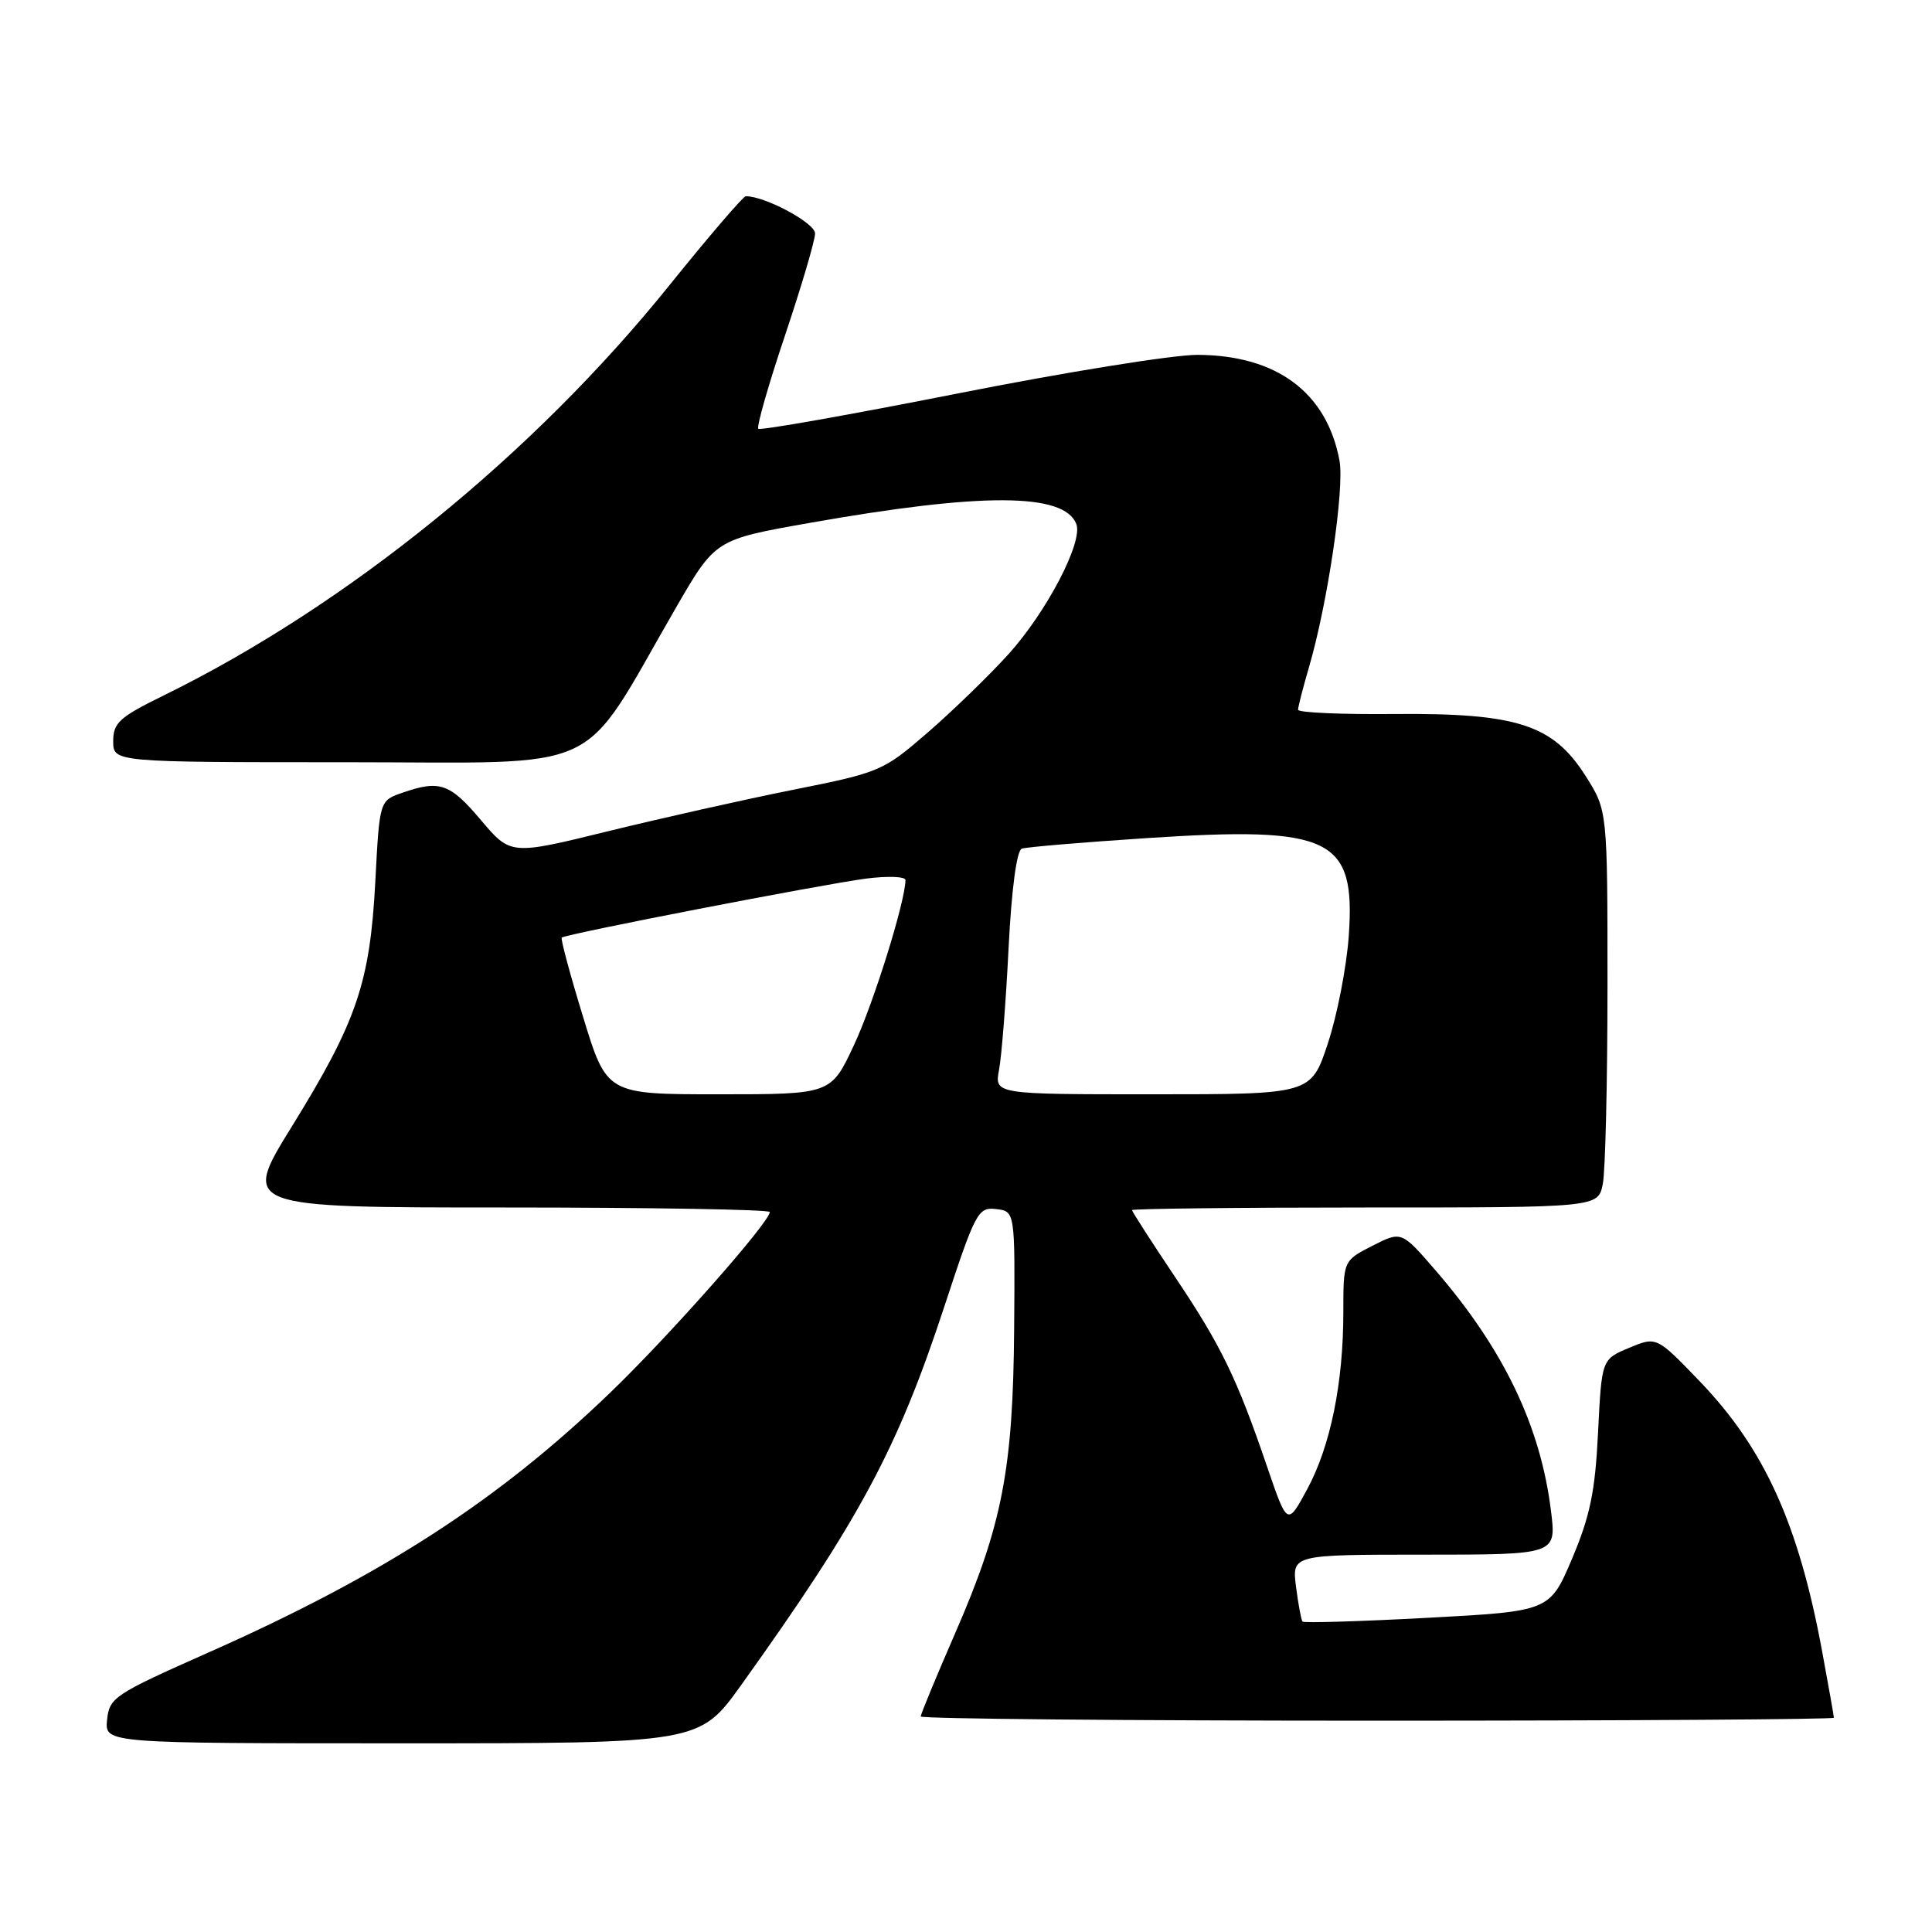 <?xml version="1.0" encoding="UTF-8" standalone="no"?>
<!DOCTYPE svg PUBLIC "-//W3C//DTD SVG 1.1//EN" "http://www.w3.org/Graphics/SVG/1.1/DTD/svg11.dtd" >
<svg xmlns="http://www.w3.org/2000/svg" xmlns:xlink="http://www.w3.org/1999/xlink" version="1.1" viewBox="0 0 256 256">
 <g >
 <path fill="currentColor"
d=" M 98.23 223.25 C 113.88 201.39 118.93 191.98 125.10 173.21 C 129.26 160.56 129.59 159.93 131.99 160.21 C 134.50 160.50 134.50 160.50 134.38 176.00 C 134.24 194.67 132.82 202.05 126.56 216.42 C 124.05 222.18 122.00 227.14 122.00 227.44 C 122.00 227.75 149.22 228.00 182.50 228.00 C 215.78 228.00 243.00 227.82 243.00 227.61 C 243.00 227.40 242.30 223.46 241.45 218.86 C 238.33 201.95 233.81 191.98 225.25 183.06 C 219.50 177.08 219.50 177.08 215.86 178.60 C 212.23 180.12 212.23 180.12 211.75 189.81 C 211.37 197.61 210.70 200.87 208.32 206.50 C 205.35 213.50 205.35 213.50 189.13 214.37 C 180.20 214.85 172.76 215.07 172.59 214.87 C 172.42 214.67 172.03 212.59 171.73 210.25 C 171.19 206.00 171.19 206.00 188.71 206.00 C 206.23 206.00 206.23 206.00 205.52 200.25 C 204.14 188.99 199.25 178.79 190.24 168.36 C 185.71 163.11 185.71 163.11 181.86 165.07 C 178.00 167.04 178.00 167.04 178.00 173.84 C 178.00 183.28 176.29 191.64 173.20 197.35 C 170.58 202.19 170.58 202.19 167.90 194.35 C 163.89 182.59 161.82 178.32 155.63 169.10 C 152.54 164.48 150.00 160.54 150.00 160.35 C 150.00 160.16 163.89 160.00 180.88 160.00 C 211.75 160.00 211.75 160.00 212.38 156.88 C 212.72 155.16 213.00 143.32 213.00 130.57 C 213.00 107.39 213.00 107.39 210.10 102.82 C 205.78 96.01 201.02 94.47 184.75 94.61 C 177.74 94.68 172.00 94.42 172.00 94.05 C 172.00 93.67 172.65 91.14 173.44 88.43 C 175.92 79.98 178.17 64.72 177.49 61.03 C 175.81 52.01 169.17 47.06 158.67 47.02 C 155.46 47.01 141.16 49.31 126.89 52.14 C 112.62 54.96 100.73 57.07 100.48 56.81 C 100.23 56.56 101.81 51.01 104.01 44.47 C 106.20 37.94 108.00 31.85 108.00 30.93 C 108.00 29.55 101.40 26.00 98.82 26.00 C 98.48 26.00 93.93 31.31 88.70 37.80 C 70.66 60.22 46.03 80.20 21.75 92.12 C 15.83 95.02 15.00 95.77 15.00 98.21 C 15.00 101.00 15.00 101.00 45.97 101.00 C 80.87 101.00 76.55 103.03 89.58 80.50 C 94.79 71.50 94.79 71.50 107.15 69.31 C 130.12 65.24 141.02 65.28 142.62 69.44 C 143.53 71.81 138.70 81.06 133.64 86.67 C 131.07 89.51 126.25 94.18 122.93 97.06 C 117.05 102.16 116.60 102.35 105.20 104.63 C 98.76 105.91 87.69 108.40 80.58 110.14 C 67.66 113.32 67.66 113.32 63.72 108.66 C 59.61 103.79 58.25 103.32 53.30 105.05 C 50.29 106.09 50.29 106.09 49.73 116.84 C 49.02 130.23 47.28 135.34 38.68 149.25 C 32.03 160.00 32.03 160.00 67.02 160.00 C 86.26 160.00 102.00 160.27 102.00 160.60 C 102.00 161.93 88.71 176.98 80.85 184.54 C 65.95 198.88 50.72 208.73 27.50 219.02 C 15.15 224.50 14.48 224.94 14.19 227.89 C 13.87 231.00 13.87 231.00 53.28 231.00 C 92.68 231.00 92.68 231.00 98.23 223.25 Z  M 77.27 134.77 C 75.54 129.14 74.27 124.40 74.43 124.24 C 74.90 123.77 108.88 117.19 114.75 116.42 C 117.64 116.05 119.99 116.14 119.98 116.62 C 119.93 119.56 115.74 132.95 113.16 138.47 C 110.11 145.00 110.11 145.00 95.25 145.00 C 80.40 145.00 80.40 145.00 77.27 134.77 Z  M 132.38 141.75 C 132.72 139.96 133.29 132.72 133.64 125.66 C 134.04 117.75 134.72 112.68 135.40 112.45 C 136.00 112.24 143.47 111.61 152.00 111.05 C 176.44 109.45 179.63 111.00 178.72 124.00 C 178.43 128.12 177.18 134.54 175.95 138.25 C 173.72 145.00 173.72 145.00 152.75 145.00 C 131.77 145.00 131.77 145.00 132.38 141.75 Z "/>
</g>
</svg>